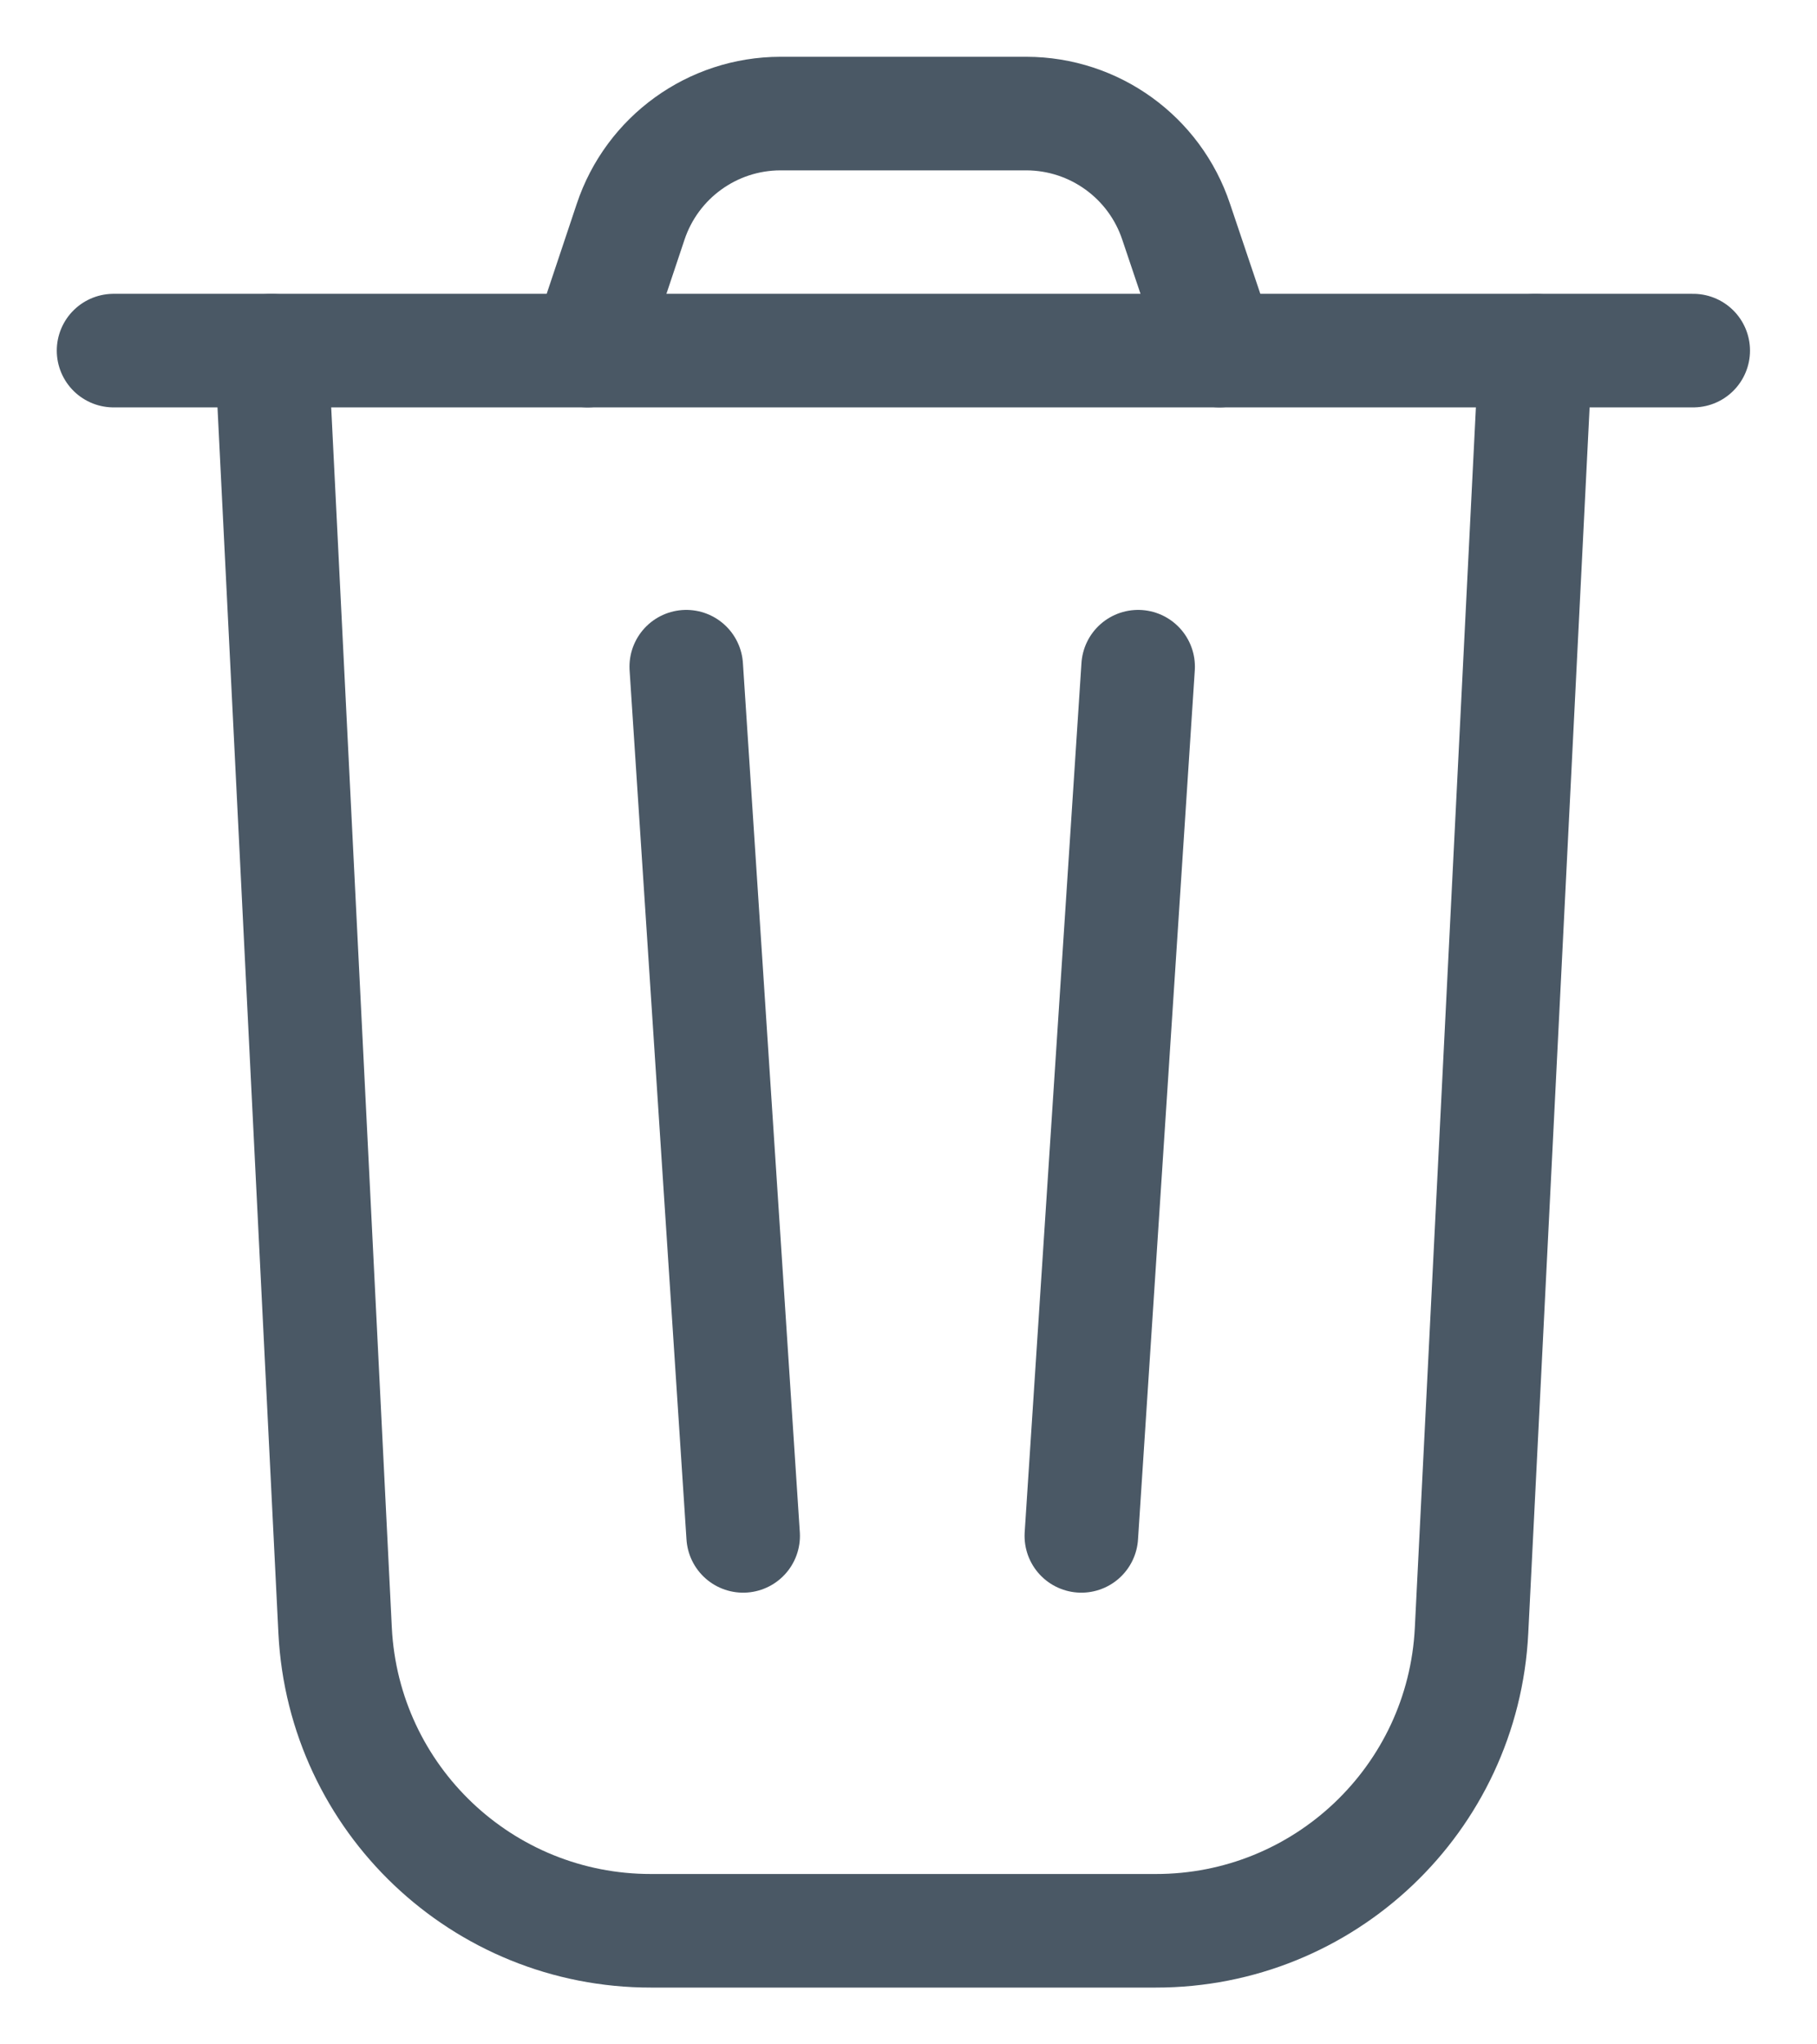 
<svg width="16px" height="18px" viewBox="0 0 16 18" version="1.1" xmlns="http://www.w3.org/2000/svg" xmlns:xlink="http://www.w3.org/1999/xlink">
    <!-- Generator: Sketch 51.2 (57519) - http://www.bohemiancoding.com/sketch -->
    <desc>Created with Sketch.</desc>
    <defs></defs>
    <g id="Normal-User-side" stroke="none" stroke-width="1" fill="none" fill-rule="evenodd">
        <g id="1021_My-Profile_My-Givelist" transform="translate(-1224, -933)">
            <g id="Body_content" transform="translate(145, 343)">
                <g id="Org" transform="translate(15, 402)">
                    <g id="list" transform="translate(0, 161)">
                        <g id="Trash" transform="translate(1064, 28)">
                            <rect id="Rectangle-4" x="0" y="0" width="16" height="16"></rect>
                            <g id="Group-18" transform="translate(1, 0)" stroke="#4A5865" stroke-linecap="round" stroke-linejoin="round">
                                <path d="M12.522,2.087 L11.958,13.357 C11.884,14.839 10.66,16.002 9.176,16 L4.734,16 C3.25,16.002 2.026,14.839 1.951,13.357 L1.391,2.087" id="Shape"></path>
                                <path d="M0,2.087 L13.91,2.087" id="Shape"></path>
                                <path d="M5.043,4.87 L5.544,12.523" id="Shape"></path>
                                <path d="M9.022,4.87 L8.522,12.523" id="Shape"></path>
                                <path d="M4.174,2.087 L4.553,0.953 C4.742,0.385 5.273,0.001 5.871,0 L8.038,0 C8.637,0.001 9.168,0.385 9.357,0.953 L9.739,2.087" id="Shape"></path>
                            </g>
                        </g>
                    </g>
                </g>
            </g>
        </g>
    </g>
</svg>